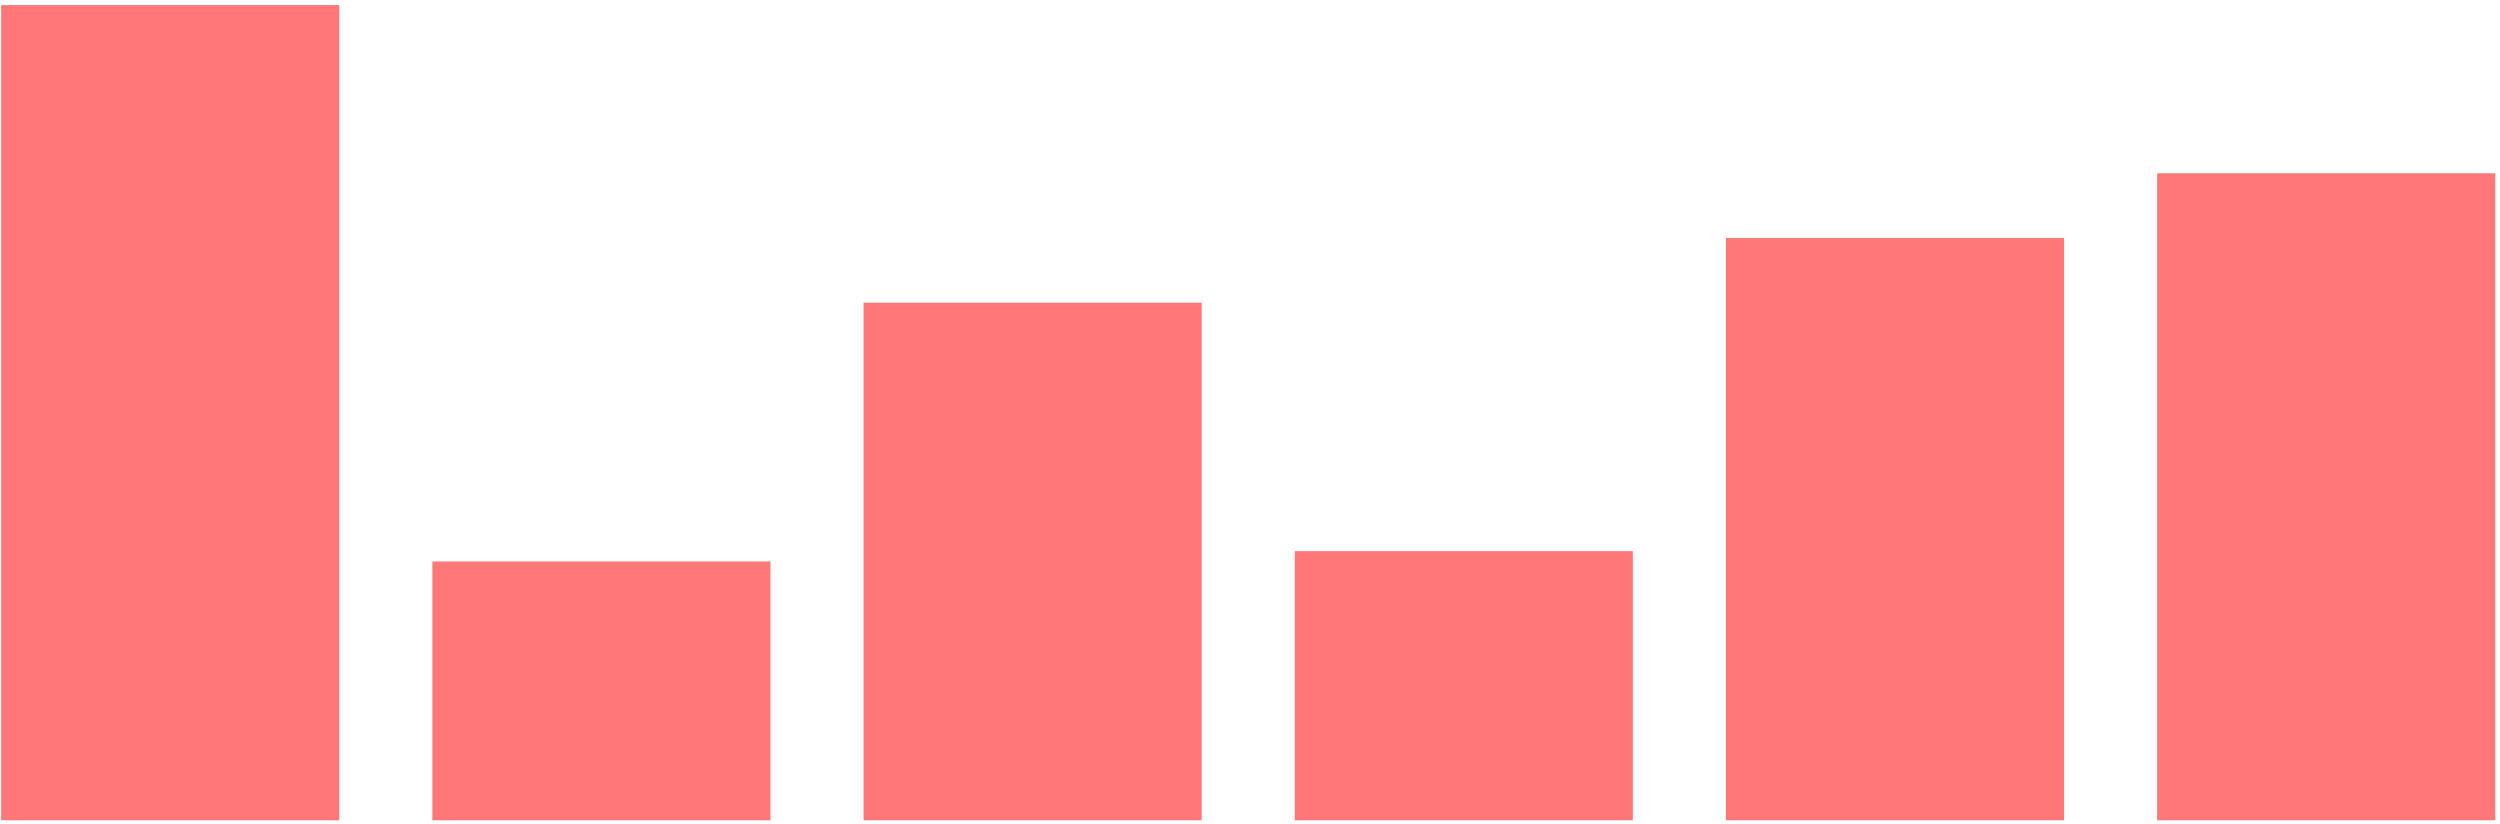 <svg width="458" height="151" viewBox="0 0 458 151" fill="none" xmlns="http://www.w3.org/2000/svg">
<path d="M0.216 0.93H62.155V150.275H0.216V0.93Z" fill="#FF7777"/>
<path d="M79.21 102.864H141.15V150.275H79.21V102.864Z" fill="#FF7777"/>
<path d="M158.205 55.453H220.145V150.275H158.205V55.453Z" fill="#FF7777"/>
<path d="M237.2 100.968H299.139V150.275H237.2V100.968Z" fill="#FF7777"/>
<path d="M316.195 43.6H378.134V150.275H316.195V43.6Z" fill="#FF7777"/>
<path d="M395.19 31.747H457.129V150.275H395.19V31.747Z" fill="#FF7777"/>
</svg>
